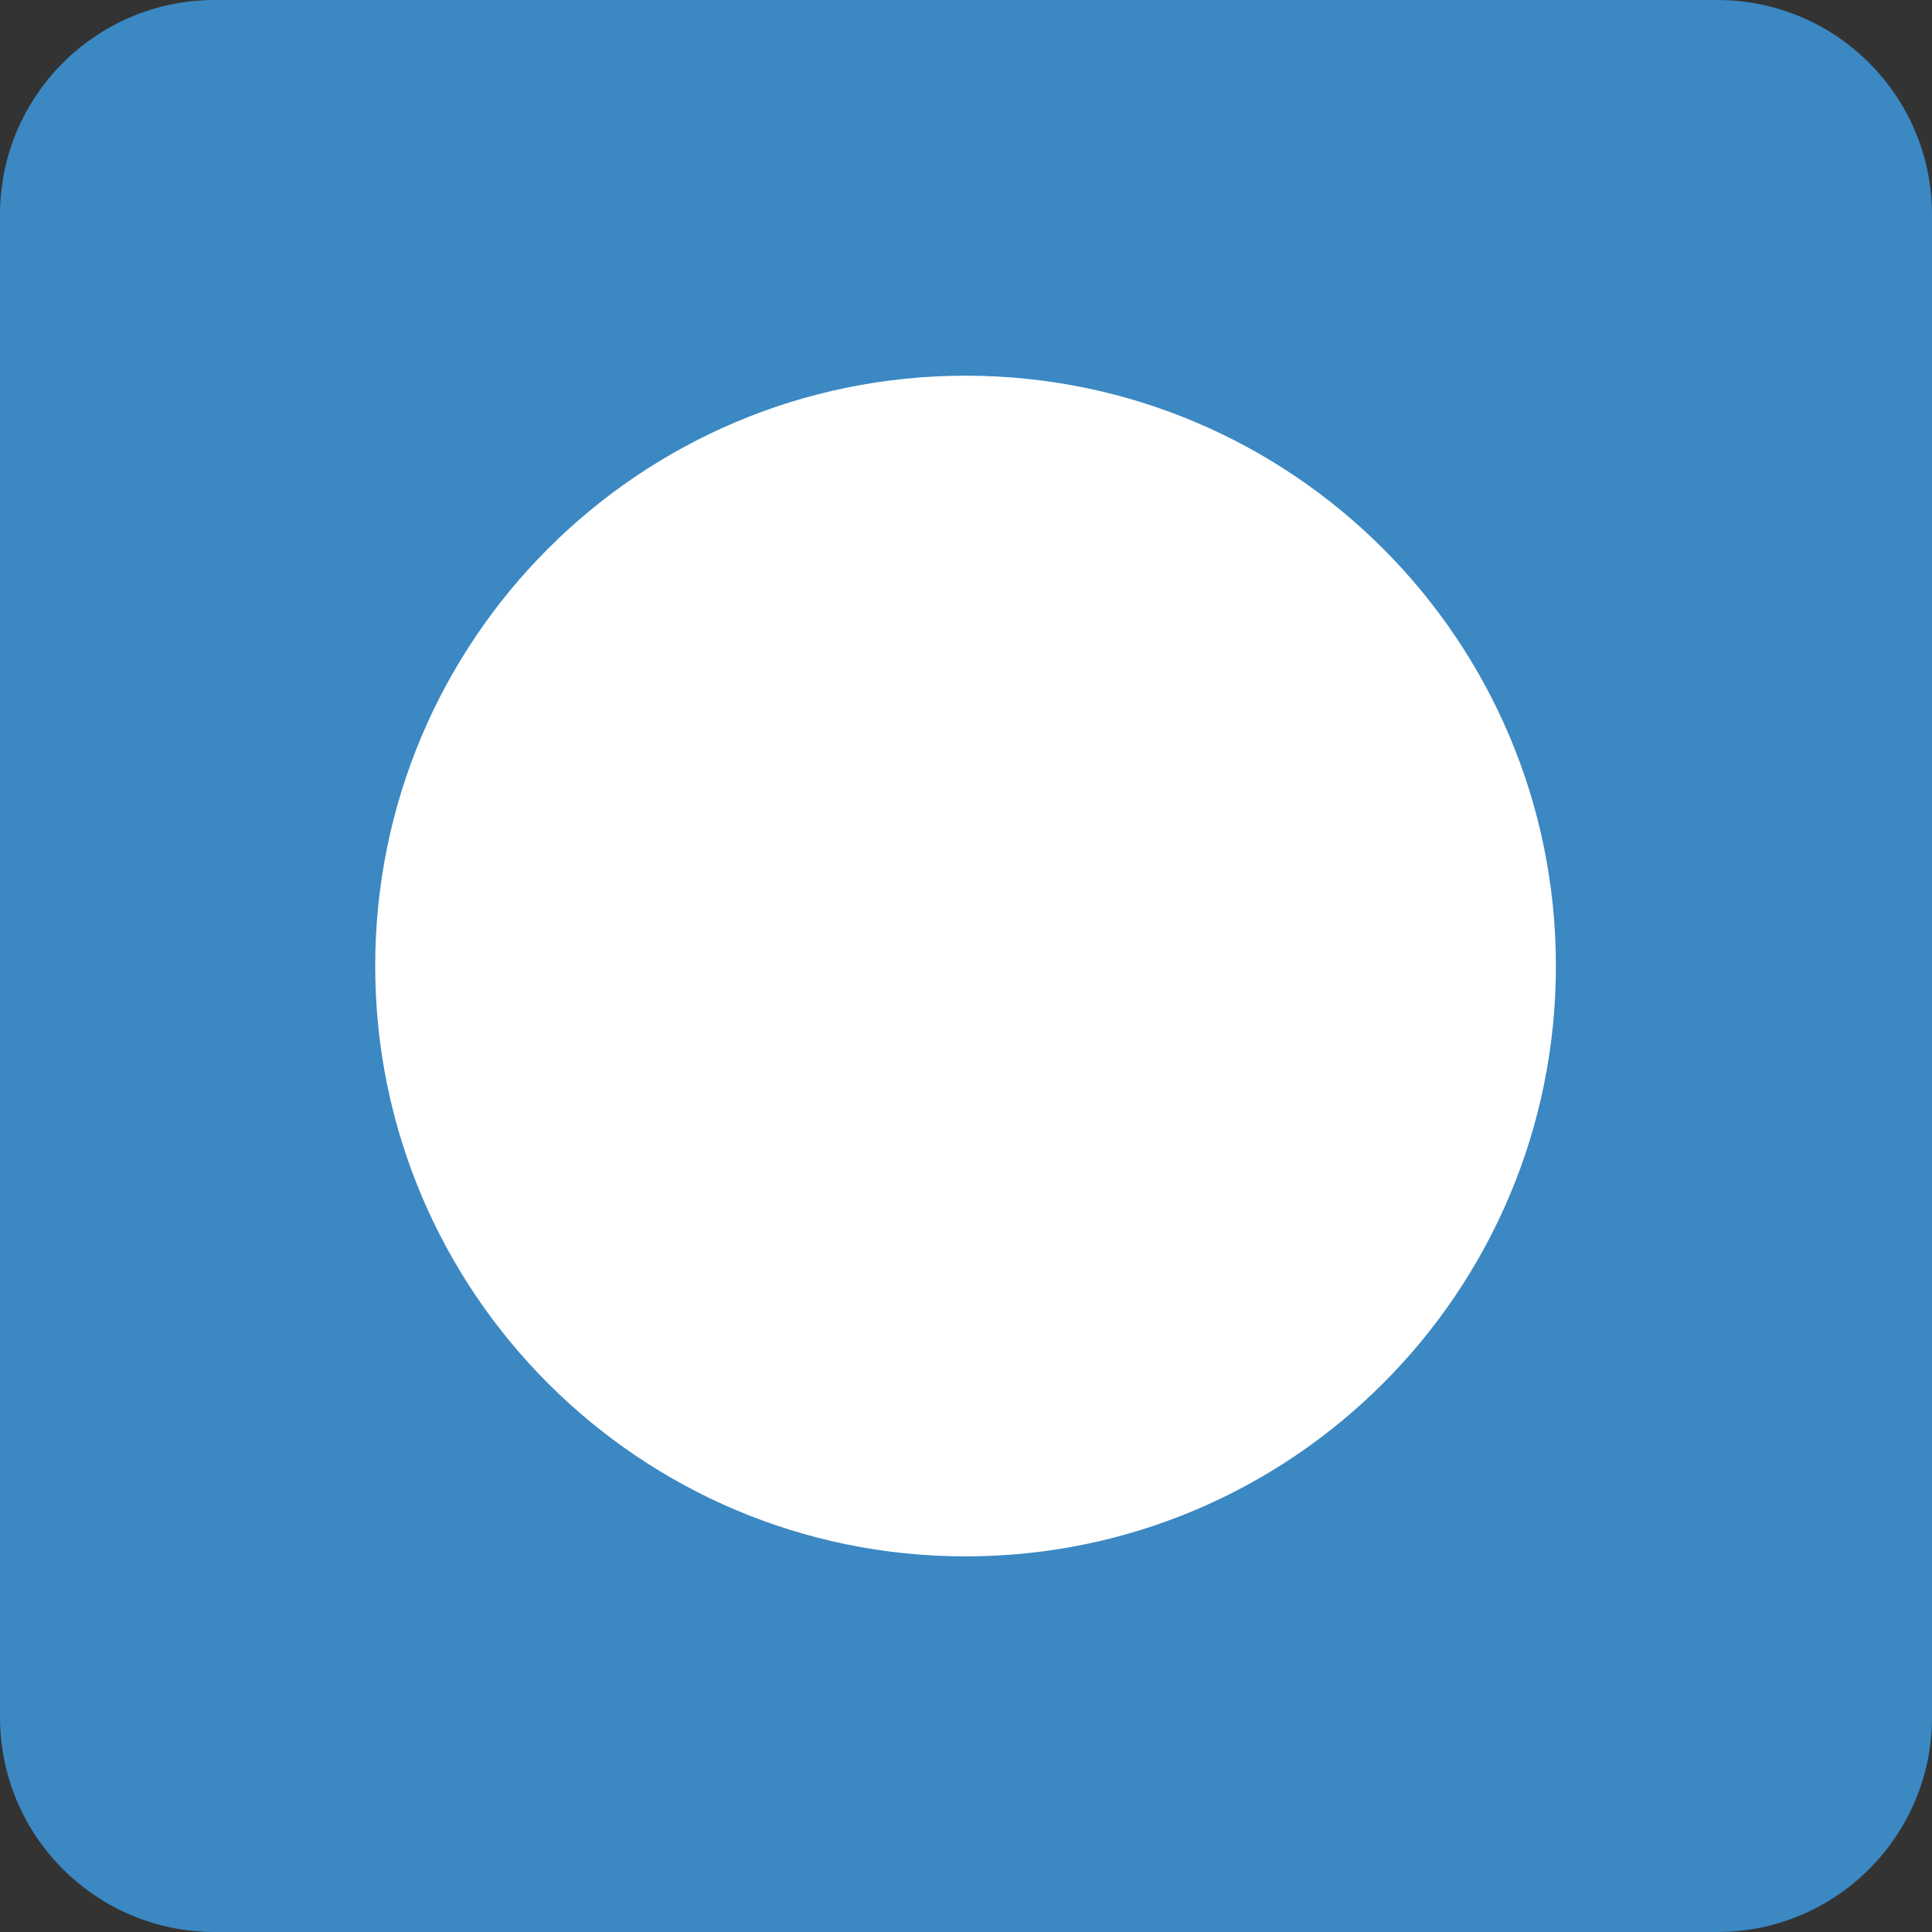 <svg width="24" height="24" viewBox="0 0 24 24" fill="none" xmlns="http://www.w3.org/2000/svg">
    <rect x="0" y="0" width="24" height="24" fill="#333333" stroke="none"/>
    <path
        d="M24 21.333C24 22.806 22.806 24 21.333 24H2.667C1.194 24 0 22.806 0 21.333V2.667C0 1.194 1.194 0 2.667 0H21.333C22.806 0 24 1.194 24 2.667V21.333Z"
        fill="#3B88C3" />
    <path
        d="M11.995 19.334C16.045 19.334 19.328 16.05 19.328 12C19.328 7.95 16.045 4.667 11.995 4.667C7.944 4.667 4.661 7.95 4.661 12C4.661 16.05 7.944 19.334 11.995 19.334Z"
        fill="white" />
</svg>
